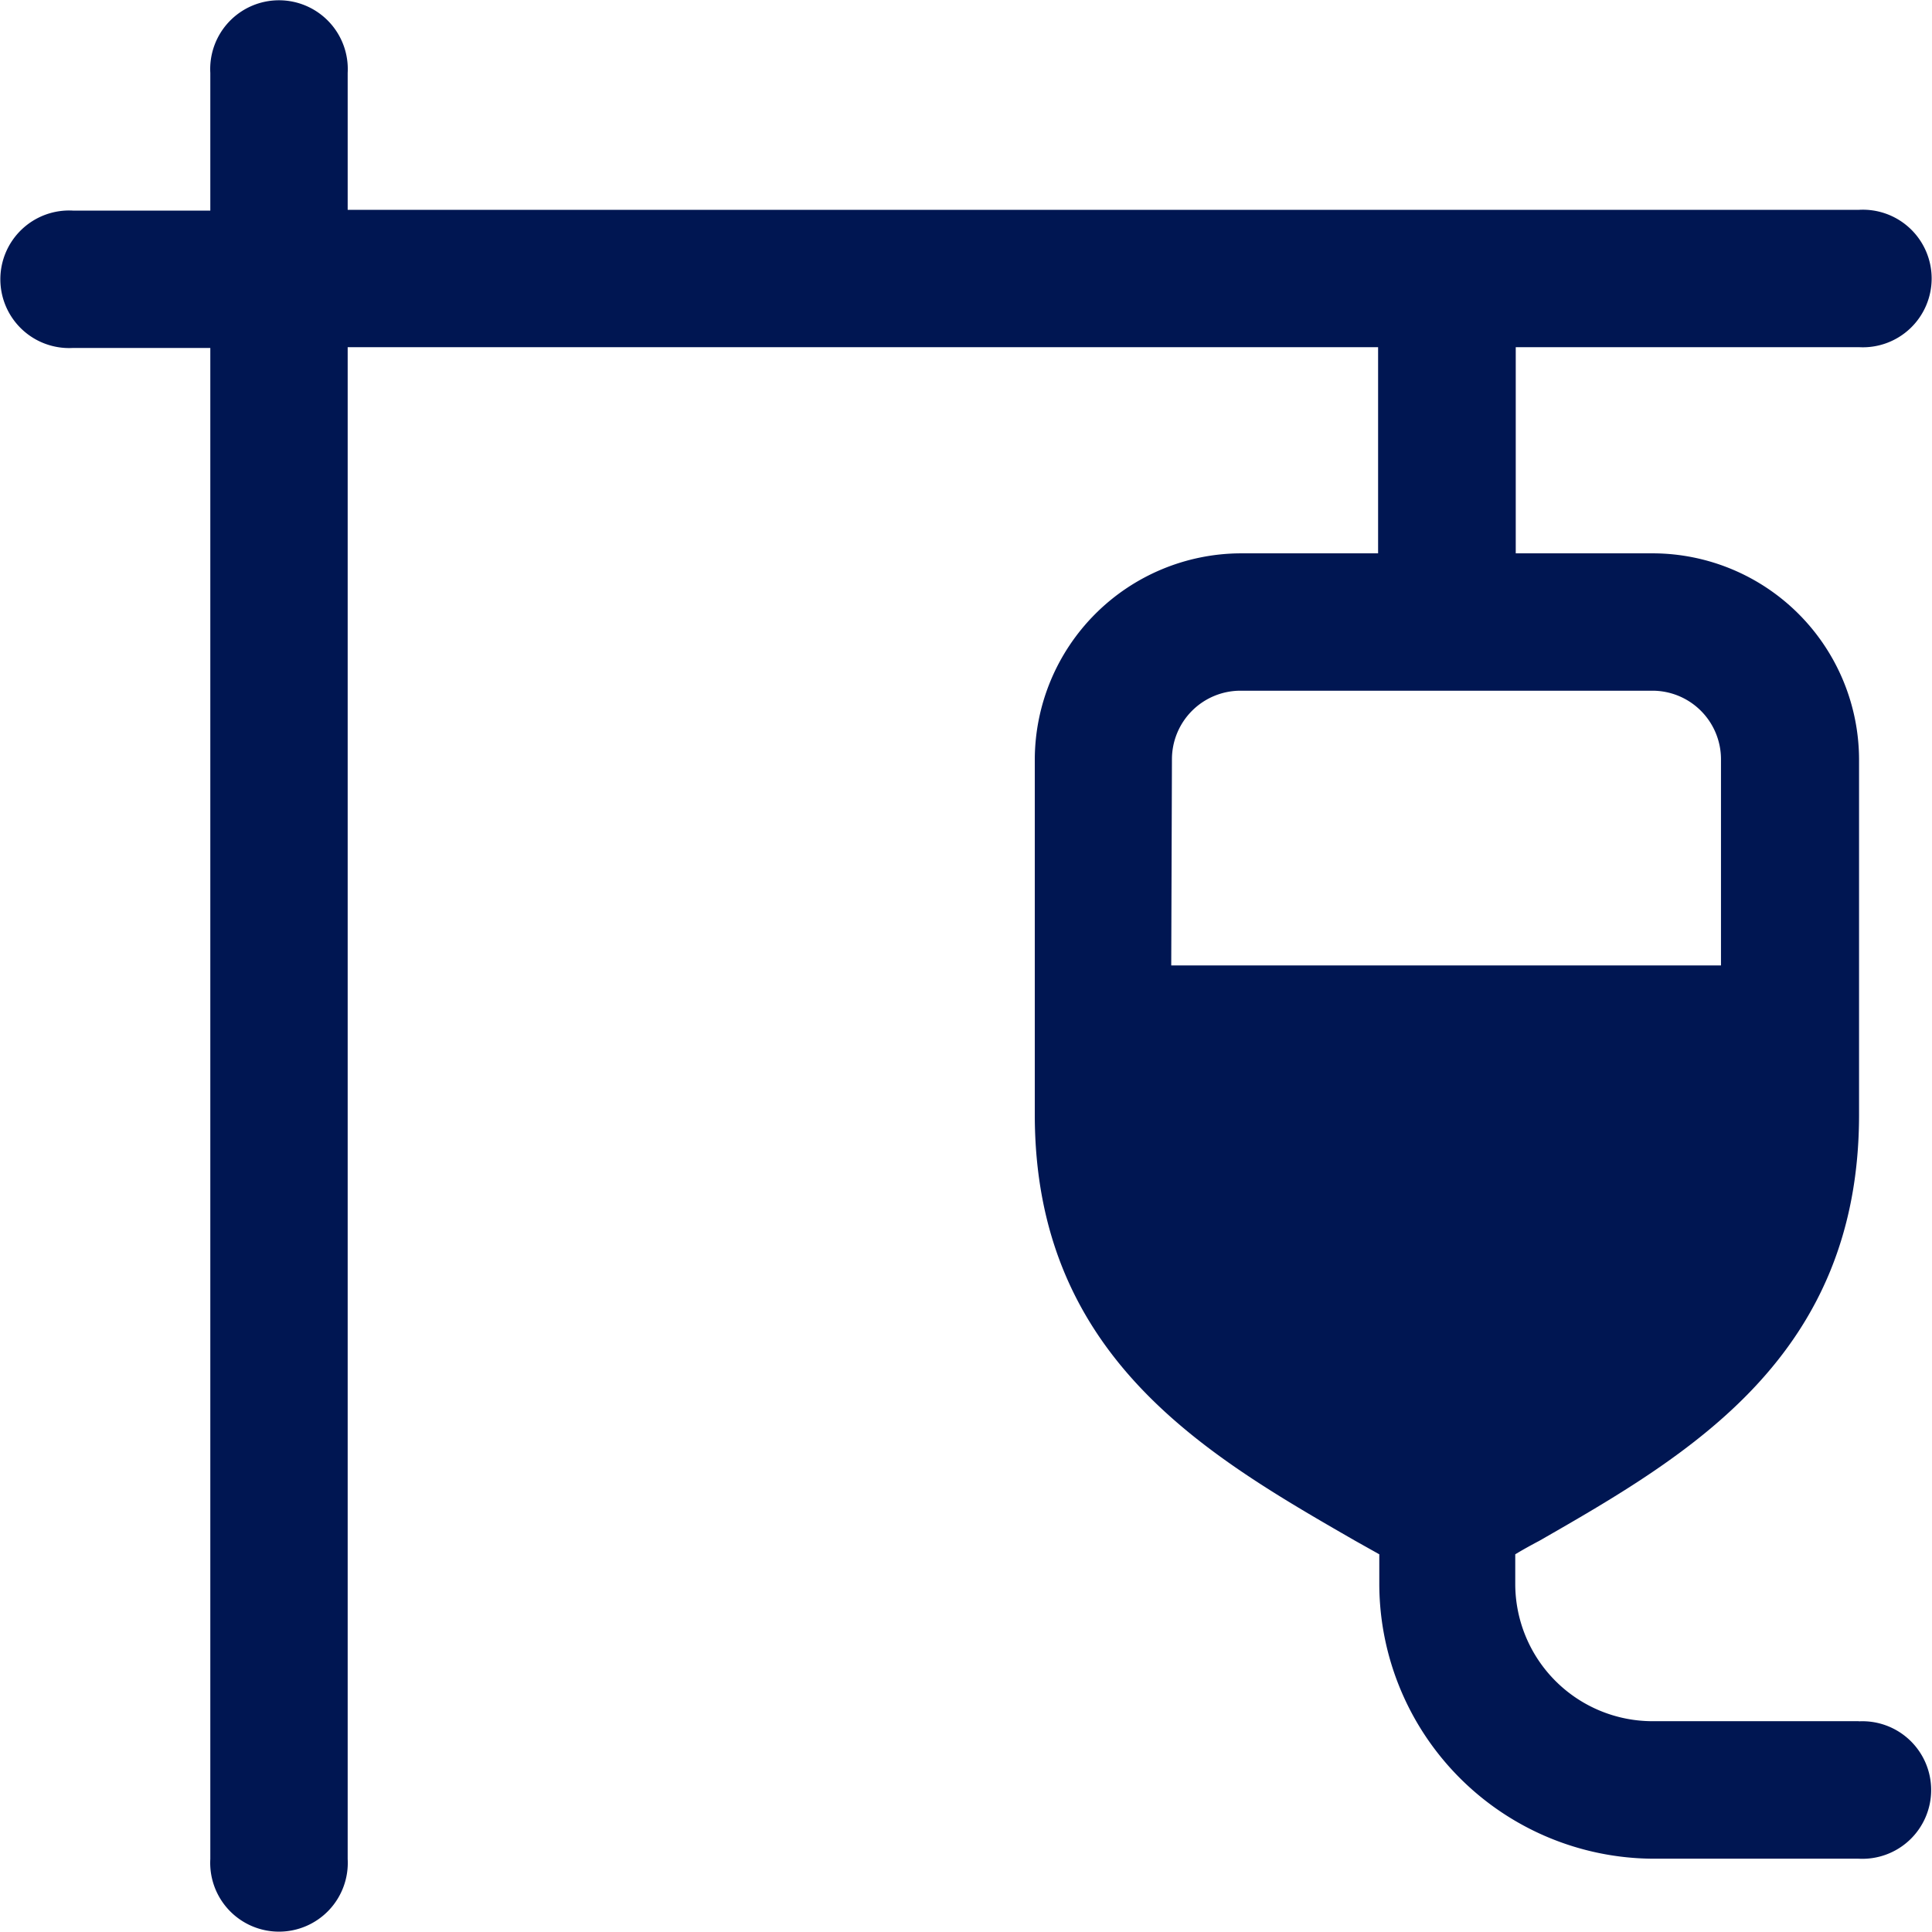 <svg id="Groupe_136" data-name="Groupe 136" xmlns="http://www.w3.org/2000/svg" width="27.412" height="27.412" viewBox="0 0 27.412 27.412">
  <path id="Tracé_1025" data-name="Tracé 1025" d="M1136.649,64.433h-2.929a1.949,1.949,0,0,1-1.949-1.949v-.419c.114-.069.222-.128.346-.194,2.126-1.219,4.532-2.614,4.532-6.045V50.785a2.932,2.932,0,0,0-2.922-2.922h-1.949V44.938h4.871a.976.976,0,1,0,0-1.949h-21.444V41.046a.976.976,0,1,0-1.949,0V43h-1.949a.976.976,0,1,0,0,1.949h1.949V66.389a.976.976,0,1,0,1.949,0V44.938h14.62v2.925h-1.949a2.933,2.933,0,0,0-2.922,2.922v5.041c0,3.431,2.424,4.826,4.542,6.045l.346.194v.419a3.905,3.905,0,0,0,3.878,3.9h2.922a.976.976,0,1,0,0-1.949ZM1126.9,50.785a.973.973,0,0,1,.973-.973h5.844a.973.973,0,0,1,.973.973v2.925h-7.8Z" transform="translate(-1110.272 -40.012)" fill="#001652"/>
</svg>
